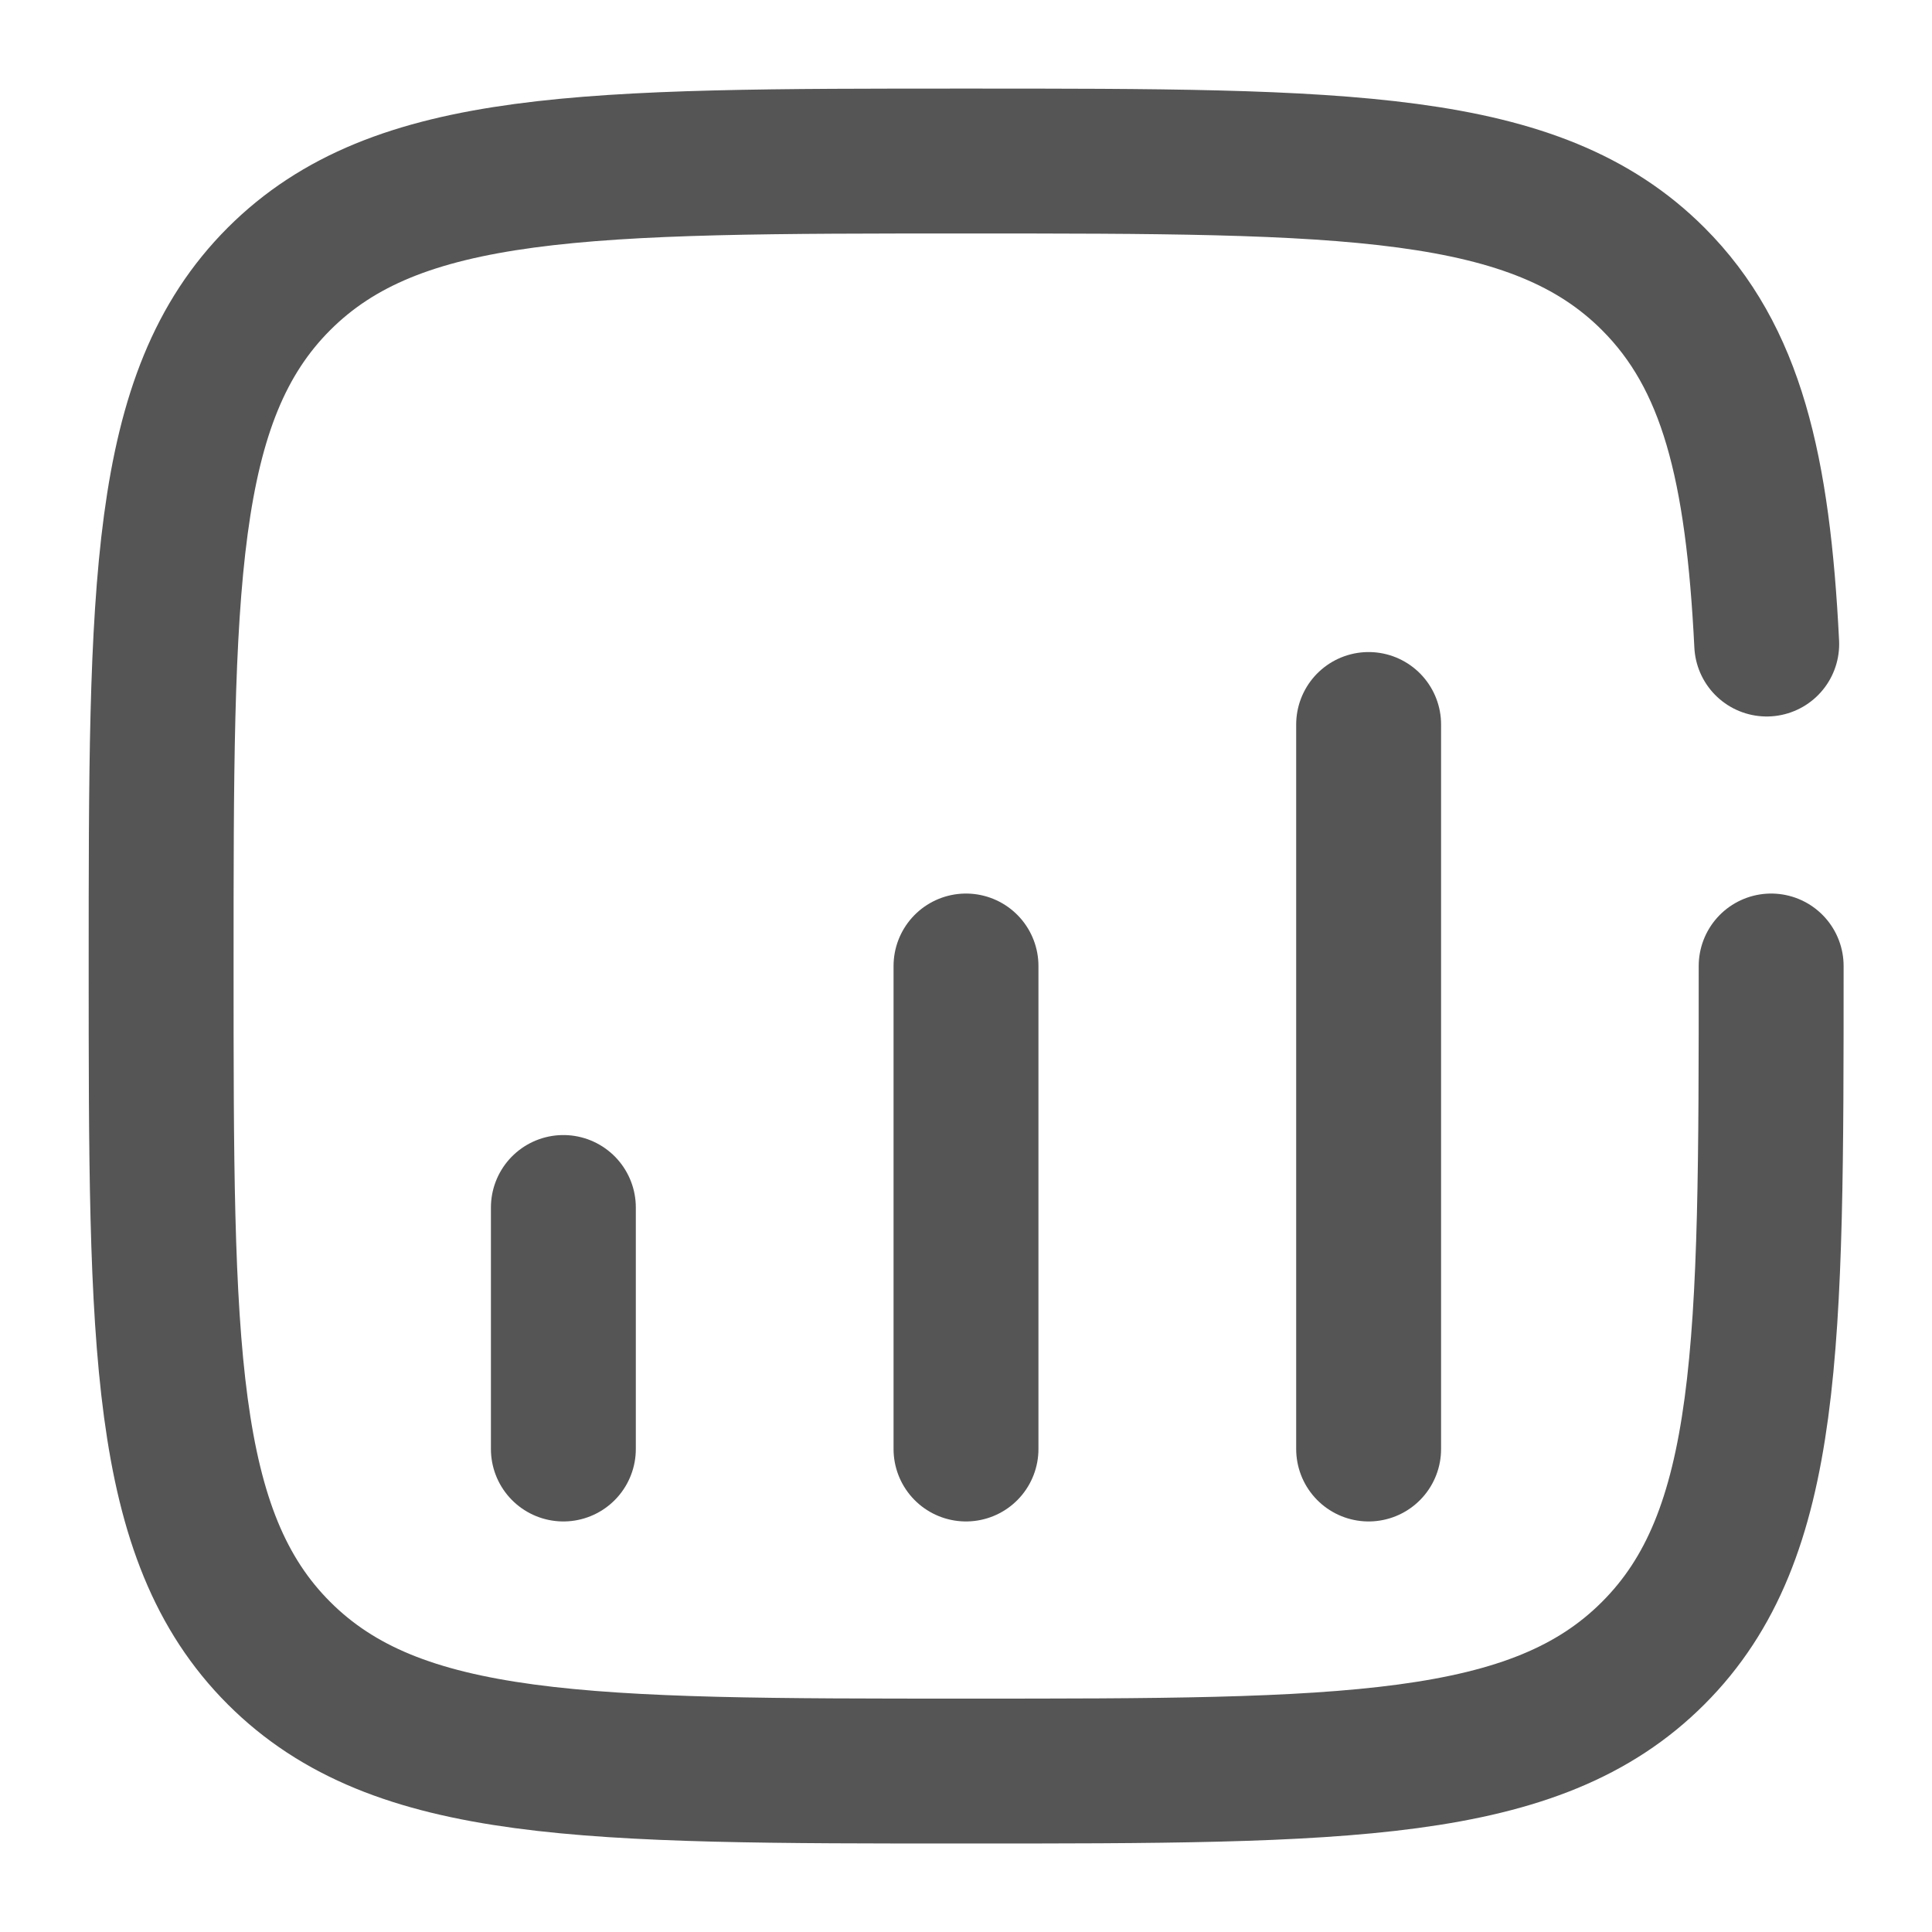 <svg width="20" height="20" viewBox="0 0 20 20" fill="none" xmlns="http://www.w3.org/2000/svg">
<g clip-path="url(#clip0_5307_3862)">
<path d="M5.832 15L5.832 12.5" stroke="#555555" stroke-width="1.5" stroke-linecap="round"/>
<path d="M10 15V10" stroke="#555555" stroke-width="1.5" stroke-linecap="round"/>
<path d="M14.168 15V7.5" stroke="#555555" stroke-width="1.5" stroke-linecap="round"/>
<path d="M18.335 10C18.335 13.929 18.335 15.893 17.114 17.113C15.894 18.334 13.93 18.334 10.001 18.334C6.073 18.334 4.109 18.334 2.888 17.113C1.668 15.893 1.668 13.929 1.668 10C1.668 6.072 1.668 4.108 2.888 2.887C4.109 1.667 6.073 1.667 10.001 1.667C13.93 1.667 15.894 1.667 17.114 2.887C17.926 3.699 18.198 4.839 18.289 6.667" stroke="#555555" stroke-width="1.5" stroke-linecap="round"/>
</g>
<defs>
<clipPath id="clip0_5307_3862">
<rect width="20" height="20" fill="white"/>
</clipPath>
</defs>
</svg>
